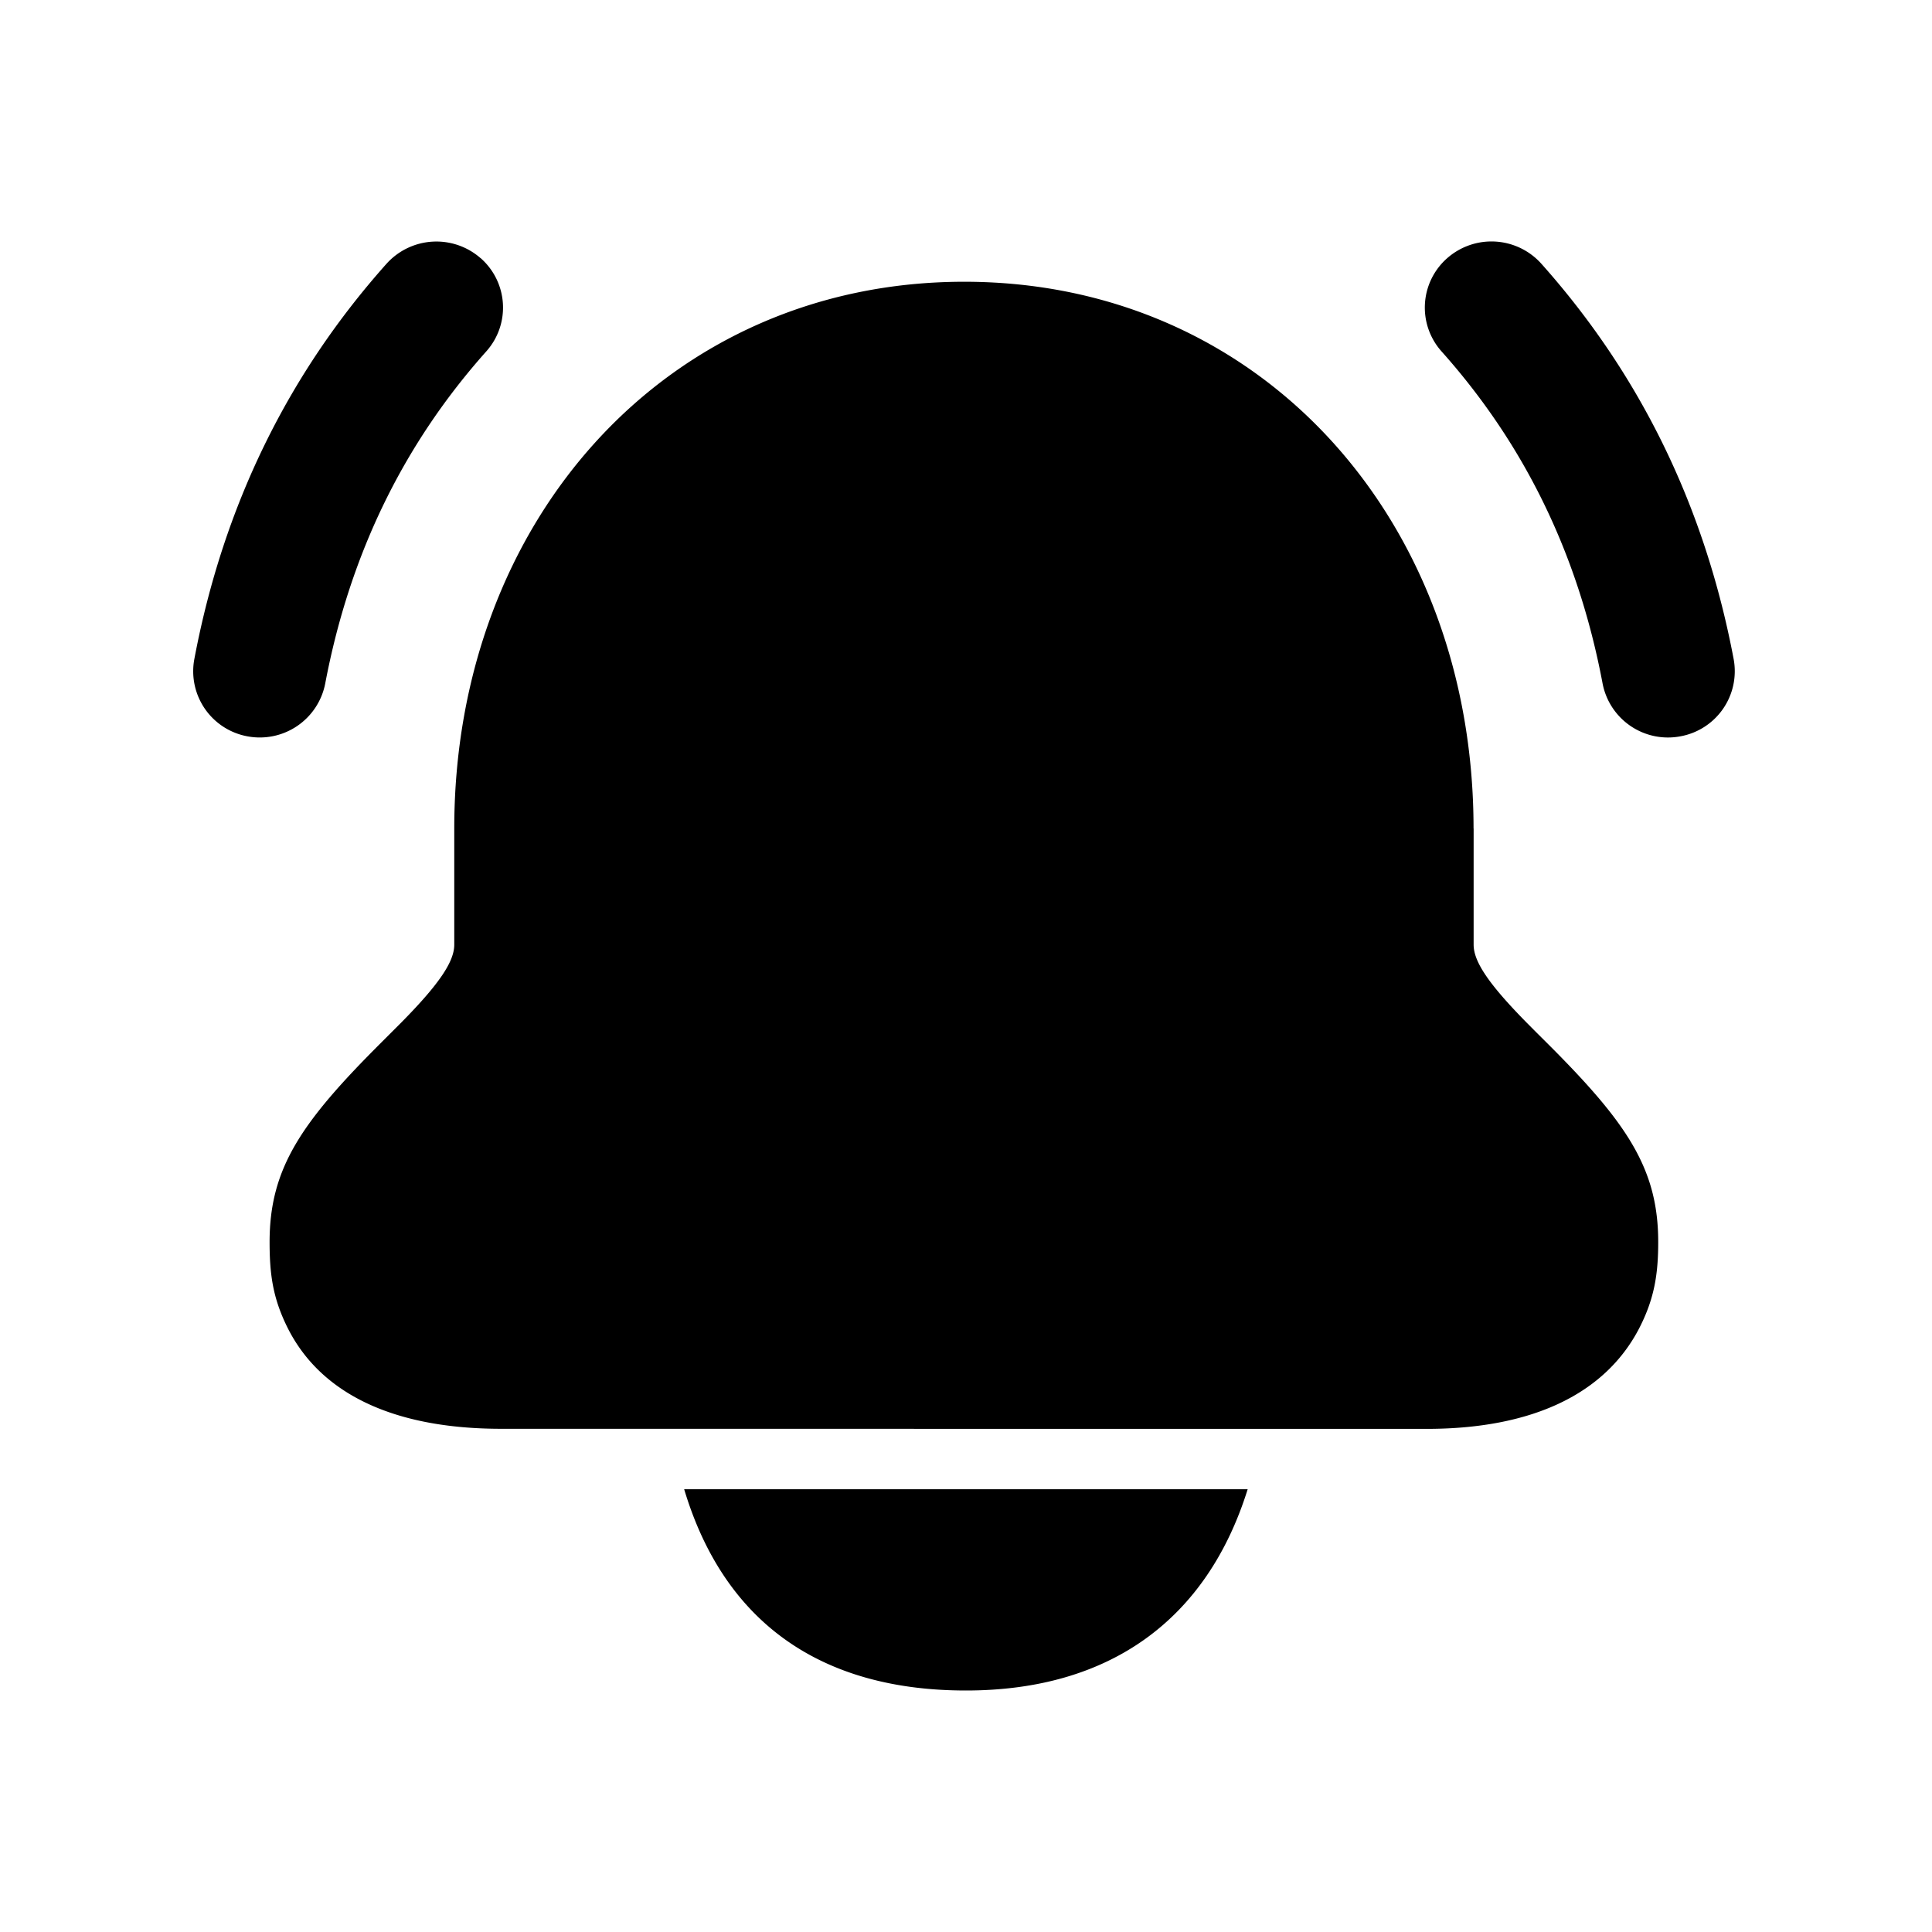 <svg xmlns="http://www.w3.org/2000/svg" width="24" height="24" fill="currentColor" viewBox="0 0 24 24"><path fill-rule="evenodd" d="M17.908 4.366a.817.817 0 0 1 .071-1.16.832.832 0 0 1 1.169.071c1.204 1.35 2.023 2.98 2.388 4.91a.822.822 0 0 1-.662.96.827.827 0 0 1-.966-.656c-.31-1.645-.997-3.001-2-4.125ZM5.97 3.206c.342.301.374.82.07 1.16-1.002 1.124-1.688 2.48-2 4.125a.828.828 0 0 1-.966.656.822.822 0 0 1-.66-.959c.364-1.931 1.182-3.56 2.387-4.911a.833.833 0 0 1 1.169-.07ZM12 21c1.786 0 2.993-.88 3.499-2.5h-7c.496 1.653 1.695 2.5 3.5 2.5Zm6.305-10.708c0-3.835-2.643-6.792-6.327-6.792-3.685 0-6.335 2.958-6.335 6.792v1.443c0 .206-.177.48-.661.97l-.248.248c-.992.99-1.385 1.56-1.385 2.476 0 .399.04.69.215 1.048.401.82 1.298 1.272 2.663 1.272h1.754l7.986.001h1.754c1.326 0 2.214-.442 2.633-1.233.197-.375.245-.687.245-1.088 0-.917-.393-1.487-1.385-2.476a35.986 35.986 0 0 1-.248-.248c-.483-.49-.66-.764-.66-.97v-1.443Z" clip-rule="evenodd"/></svg>
